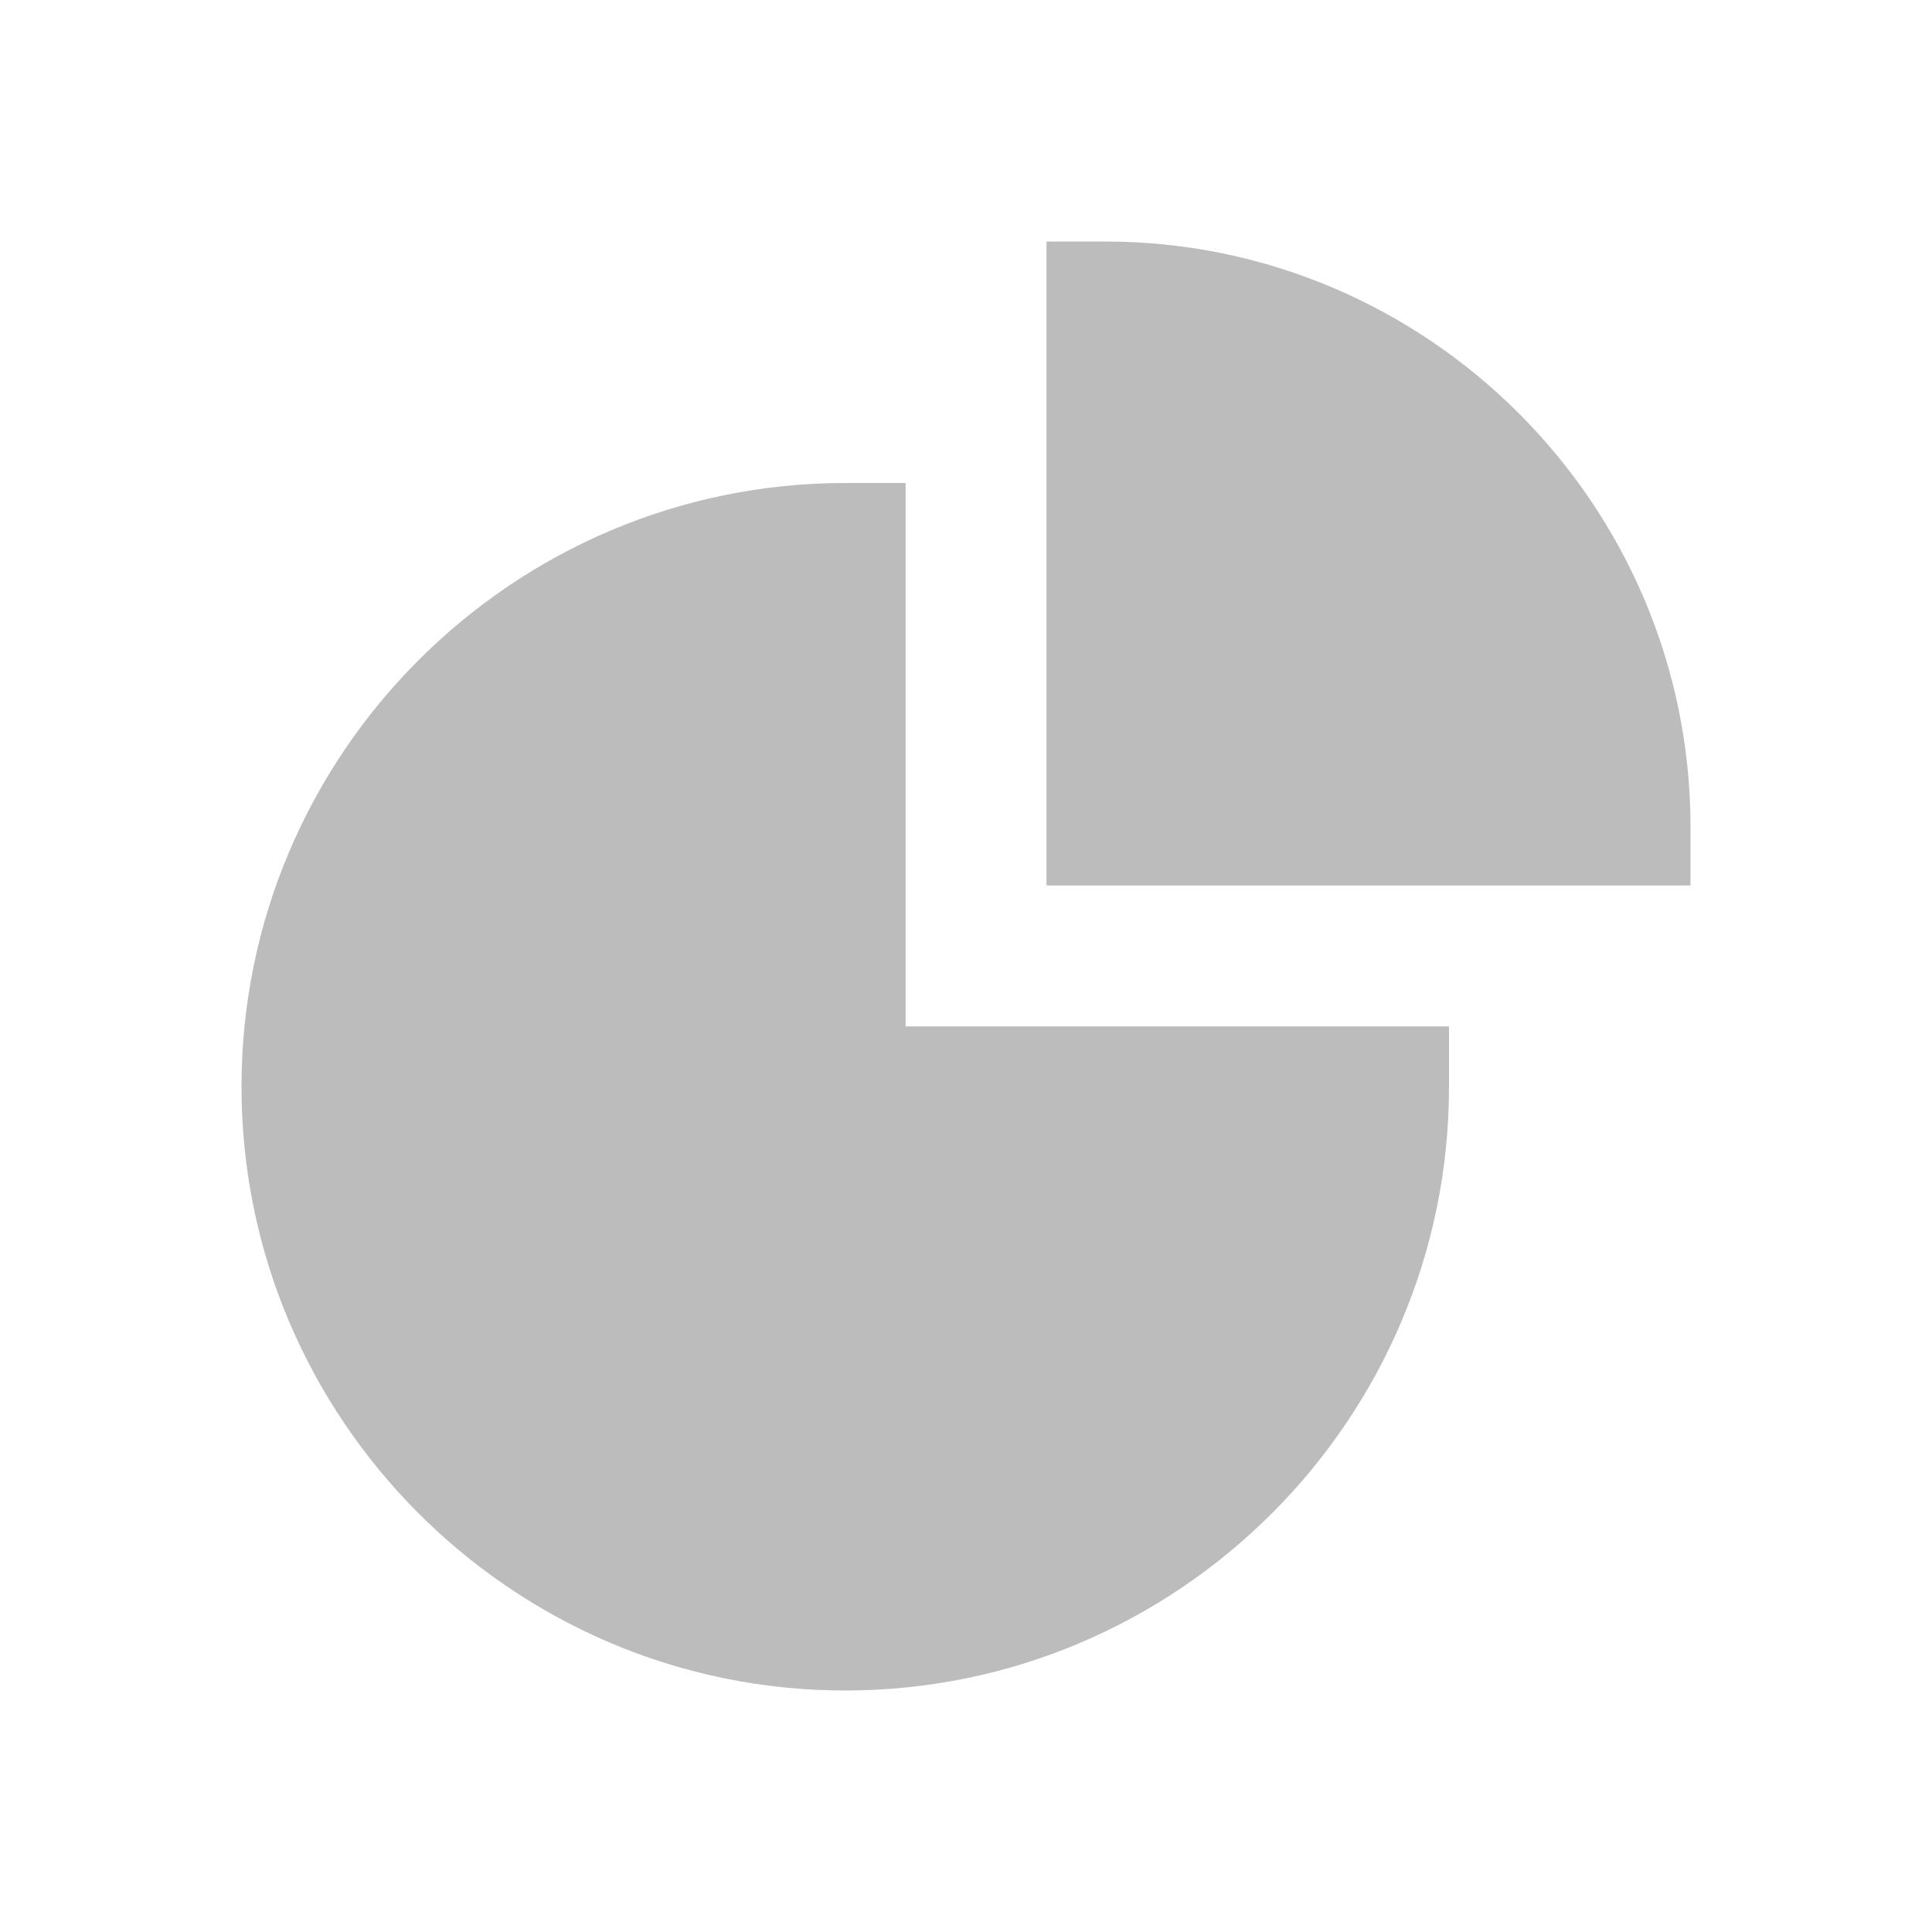 <svg width="24" height="24" viewBox="0 0 24 24" fill="none" xmlns="http://www.w3.org/2000/svg">
<path d="M13.727 3H13V11H21V10.273C21 6.265 17.735 3 13.727 3Z" fill="#BCBCBC"/>
<path d="M10.5 21C14.633 21 18 17.633 18 13.5V12.75H11.25V6H10.5C6.367 6 3 9.367 3 13.5C3 17.633 6.367 21 10.5 21Z" fill="#BCBCBC"/>
</svg>
